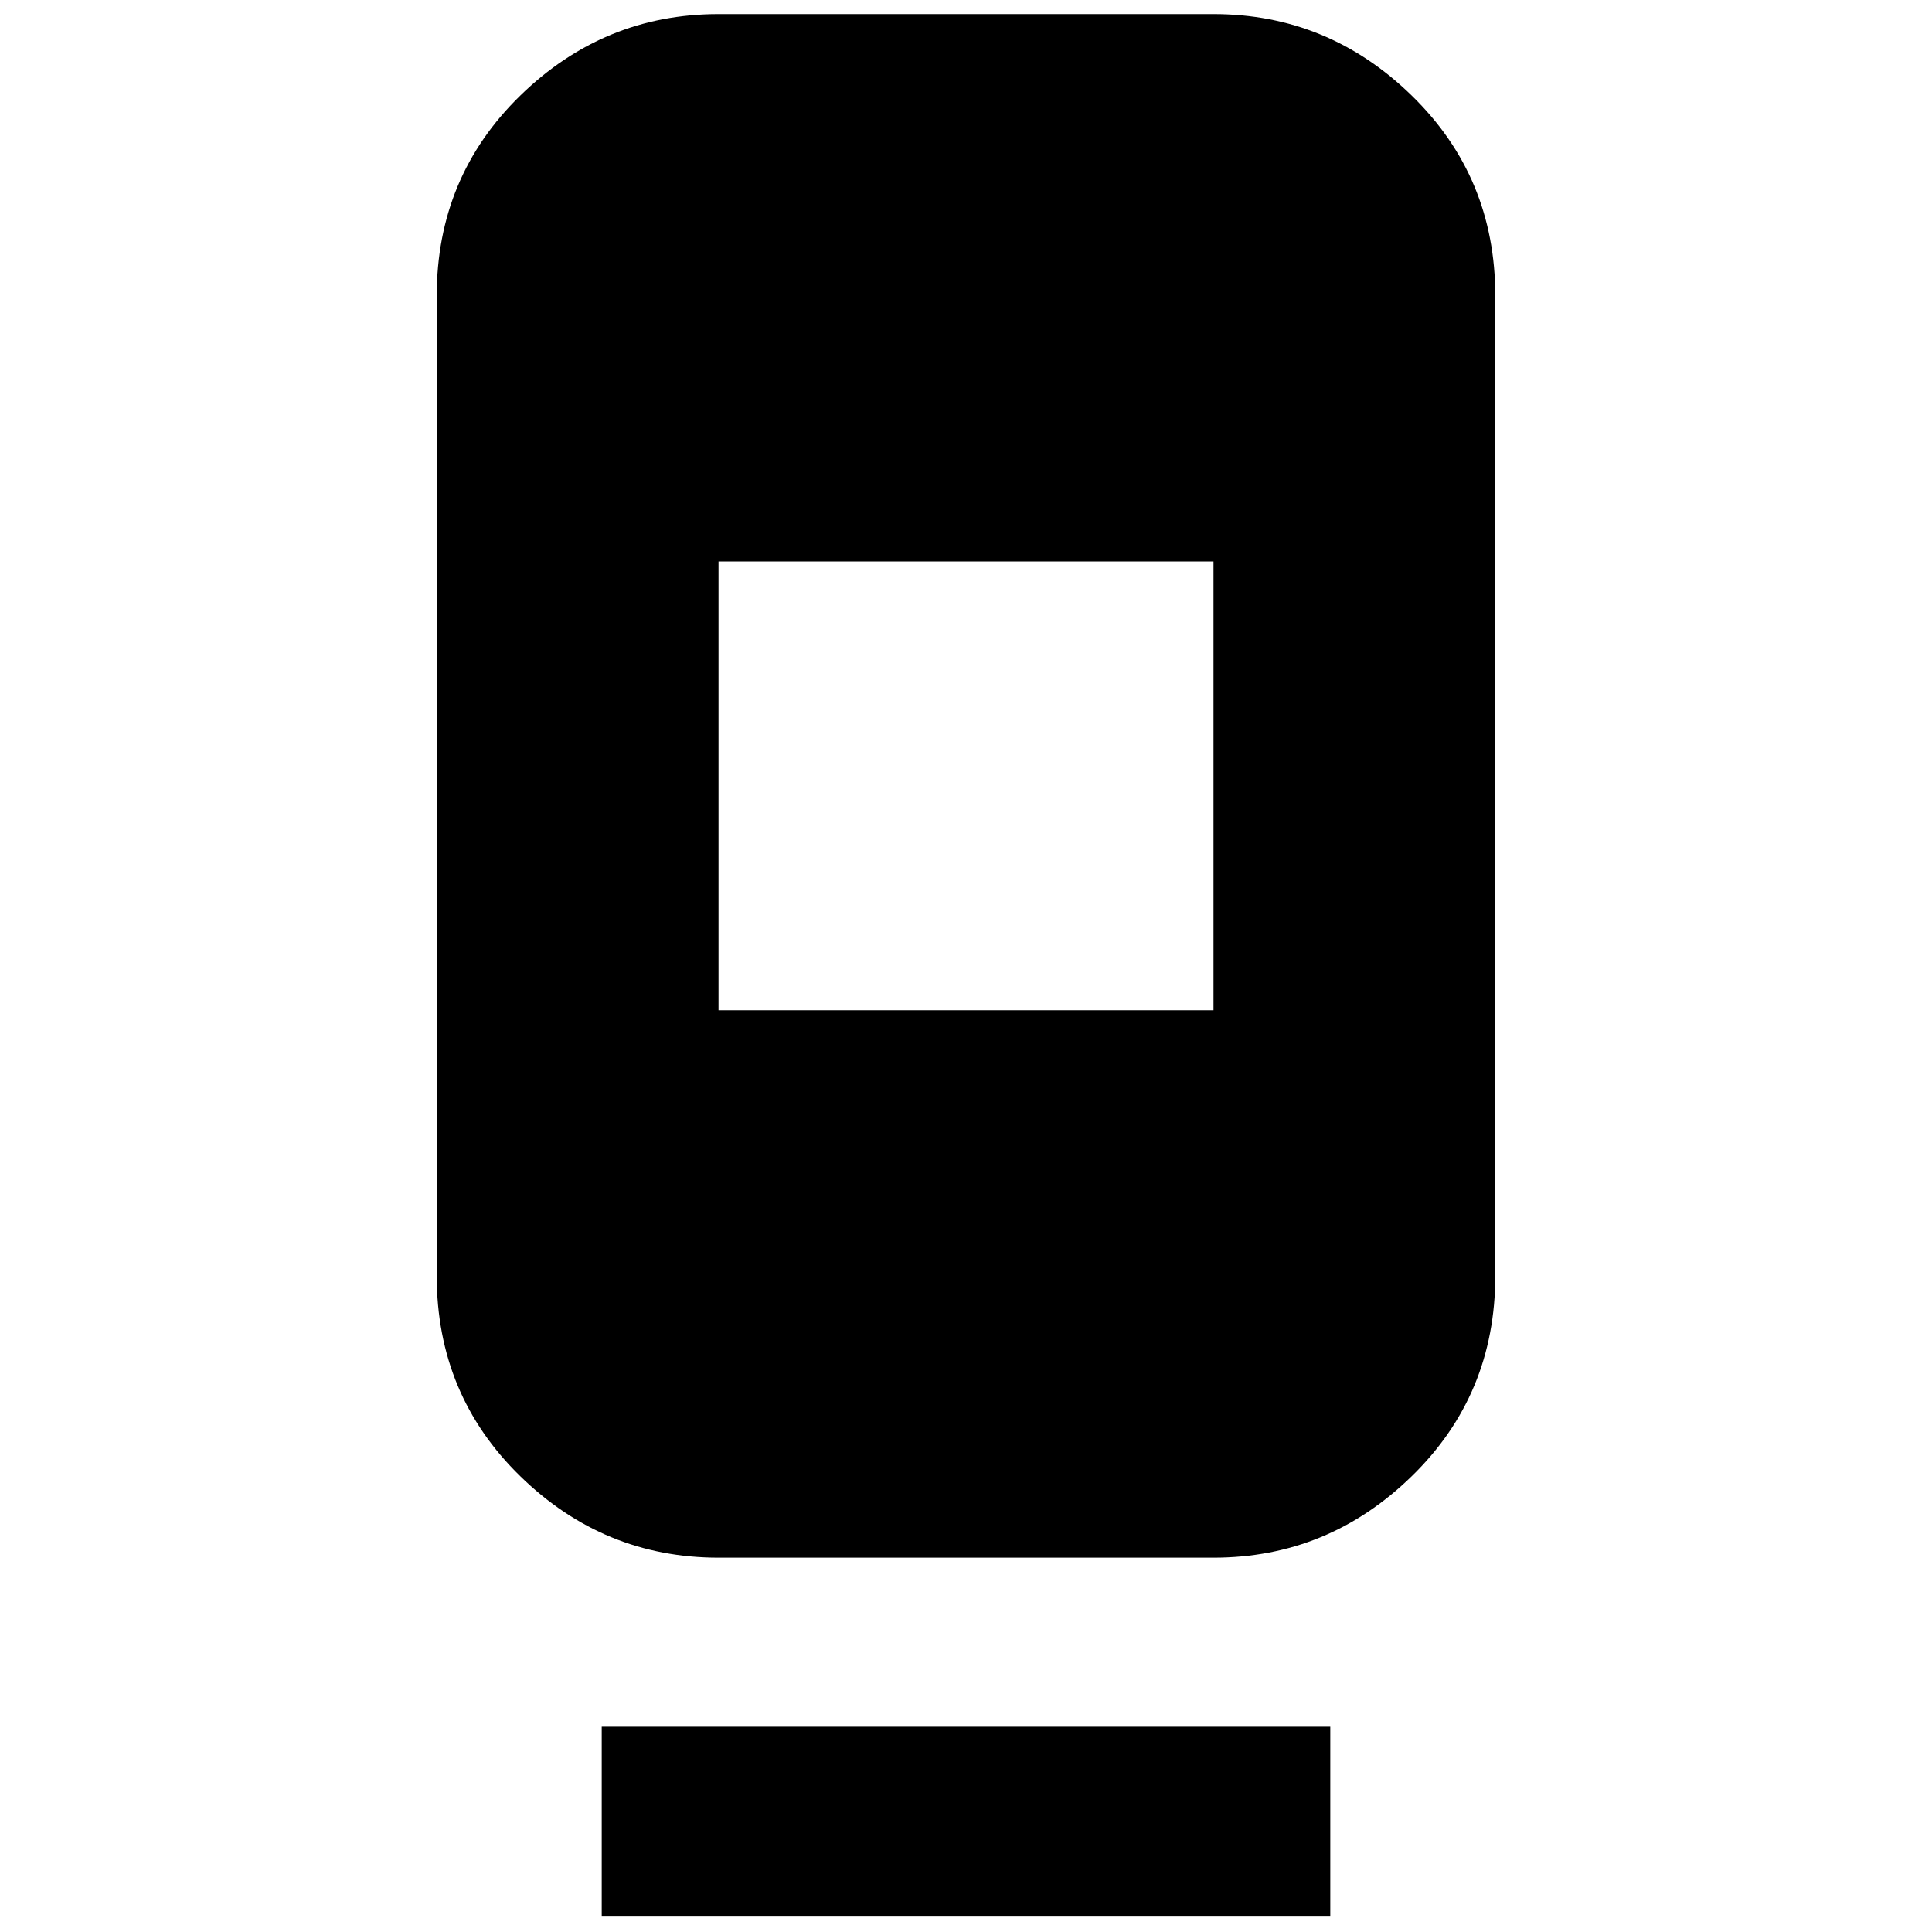 <svg xmlns="http://www.w3.org/2000/svg" height="20" width="20"><path d="M7.438 16.125Q6.25 16.125 5.385 15.281Q4.521 14.438 4.521 13.208V3.062Q4.521 1.833 5.385 0.99Q6.25 0.146 7.438 0.146H12.562Q13.75 0.146 14.615 0.99Q15.479 1.833 15.479 3.062V13.208Q15.479 14.438 14.615 15.281Q13.75 16.125 12.562 16.125ZM12.562 5.812H7.438V10.458H12.562ZM6.229 19.833V17.875H13.771V19.833Z"/></svg>